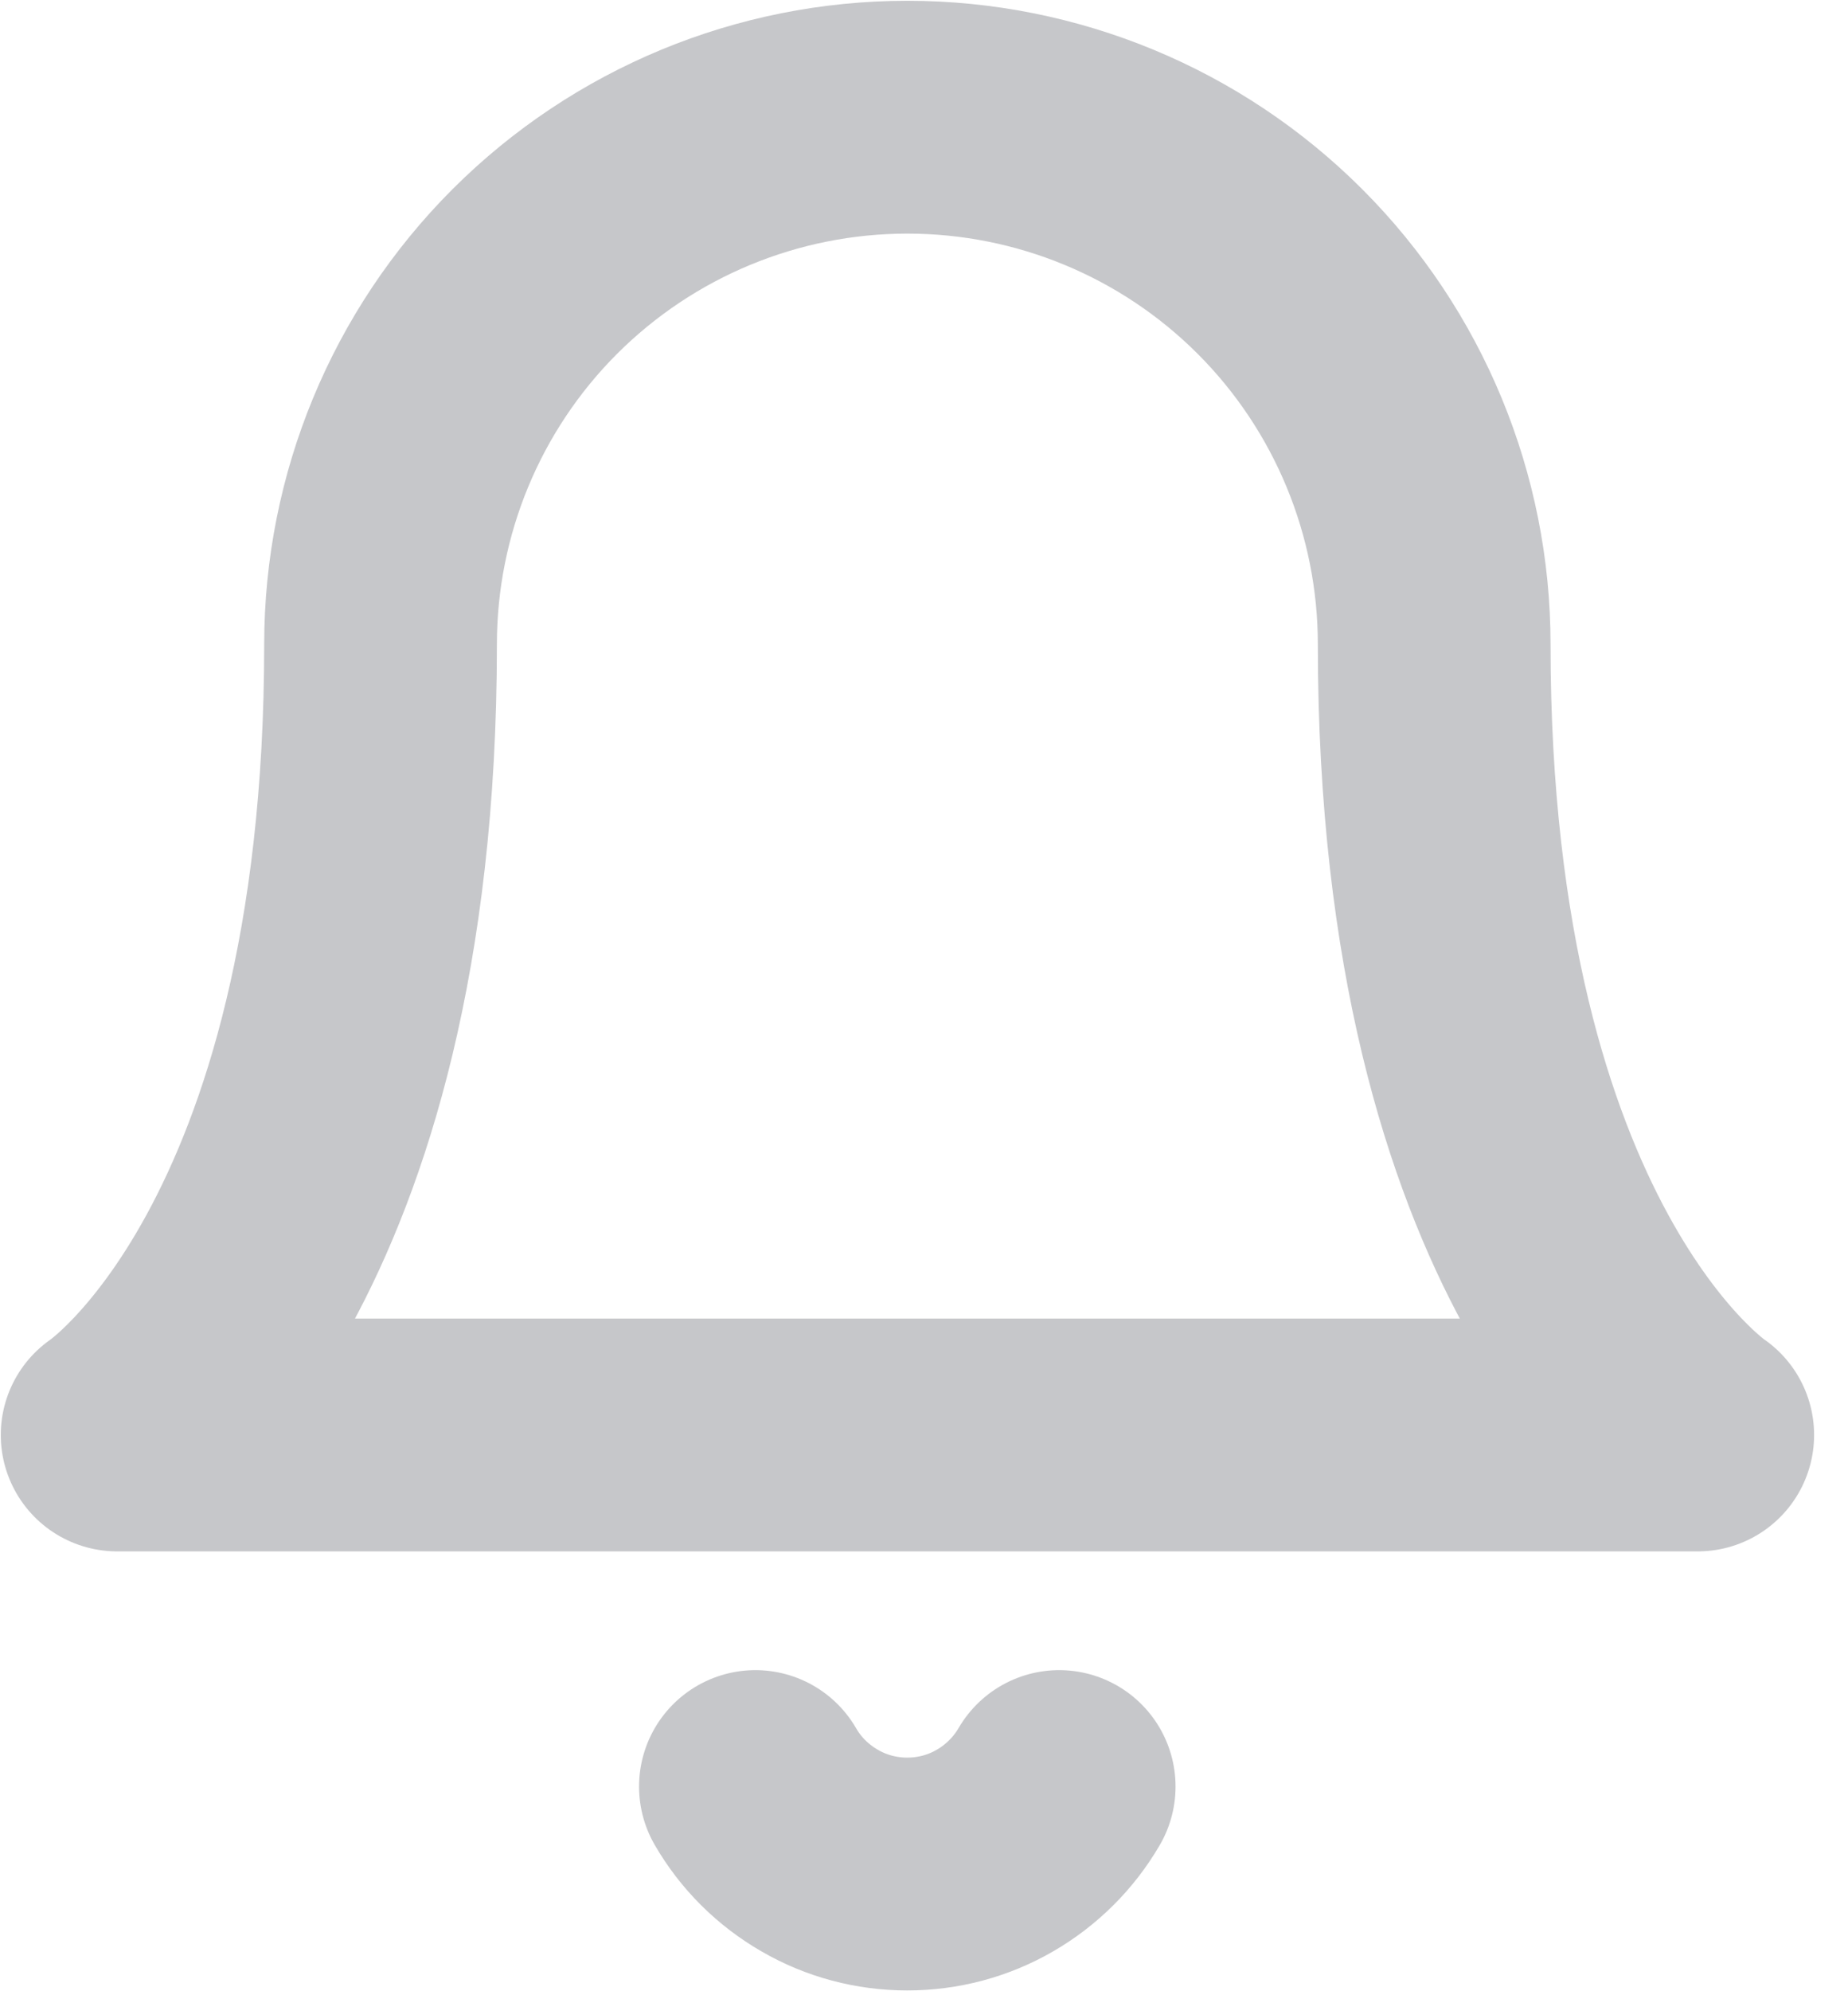 <svg width="13" height="14" viewBox="0 0 13 14" fill="none" xmlns="http://www.w3.org/2000/svg">
<path d="M10.089 4.53C10.089 3.547 9.699 2.604 9.004 1.909C8.309 1.214 7.366 0.824 6.383 0.824C5.4 0.824 4.458 1.214 3.762 1.909C3.067 2.604 2.677 3.547 2.677 4.53C2.677 8.854 0.824 10.089 0.824 10.089H11.943C11.943 10.089 10.089 8.854 10.089 4.53Z" stroke="#C6C7CA" stroke-width="1.637" stroke-linecap="round" stroke-linejoin="round"/>
<path d="M7.451 12.561C7.342 12.748 7.186 12.903 6.999 13.011C6.811 13.12 6.599 13.176 6.382 13.176C6.166 13.176 5.953 13.12 5.766 13.011C5.578 12.903 5.422 12.748 5.314 12.561" stroke="#C6C7CA" stroke-width="1.637" stroke-linecap="round" stroke-linejoin="round"/>
</svg>
